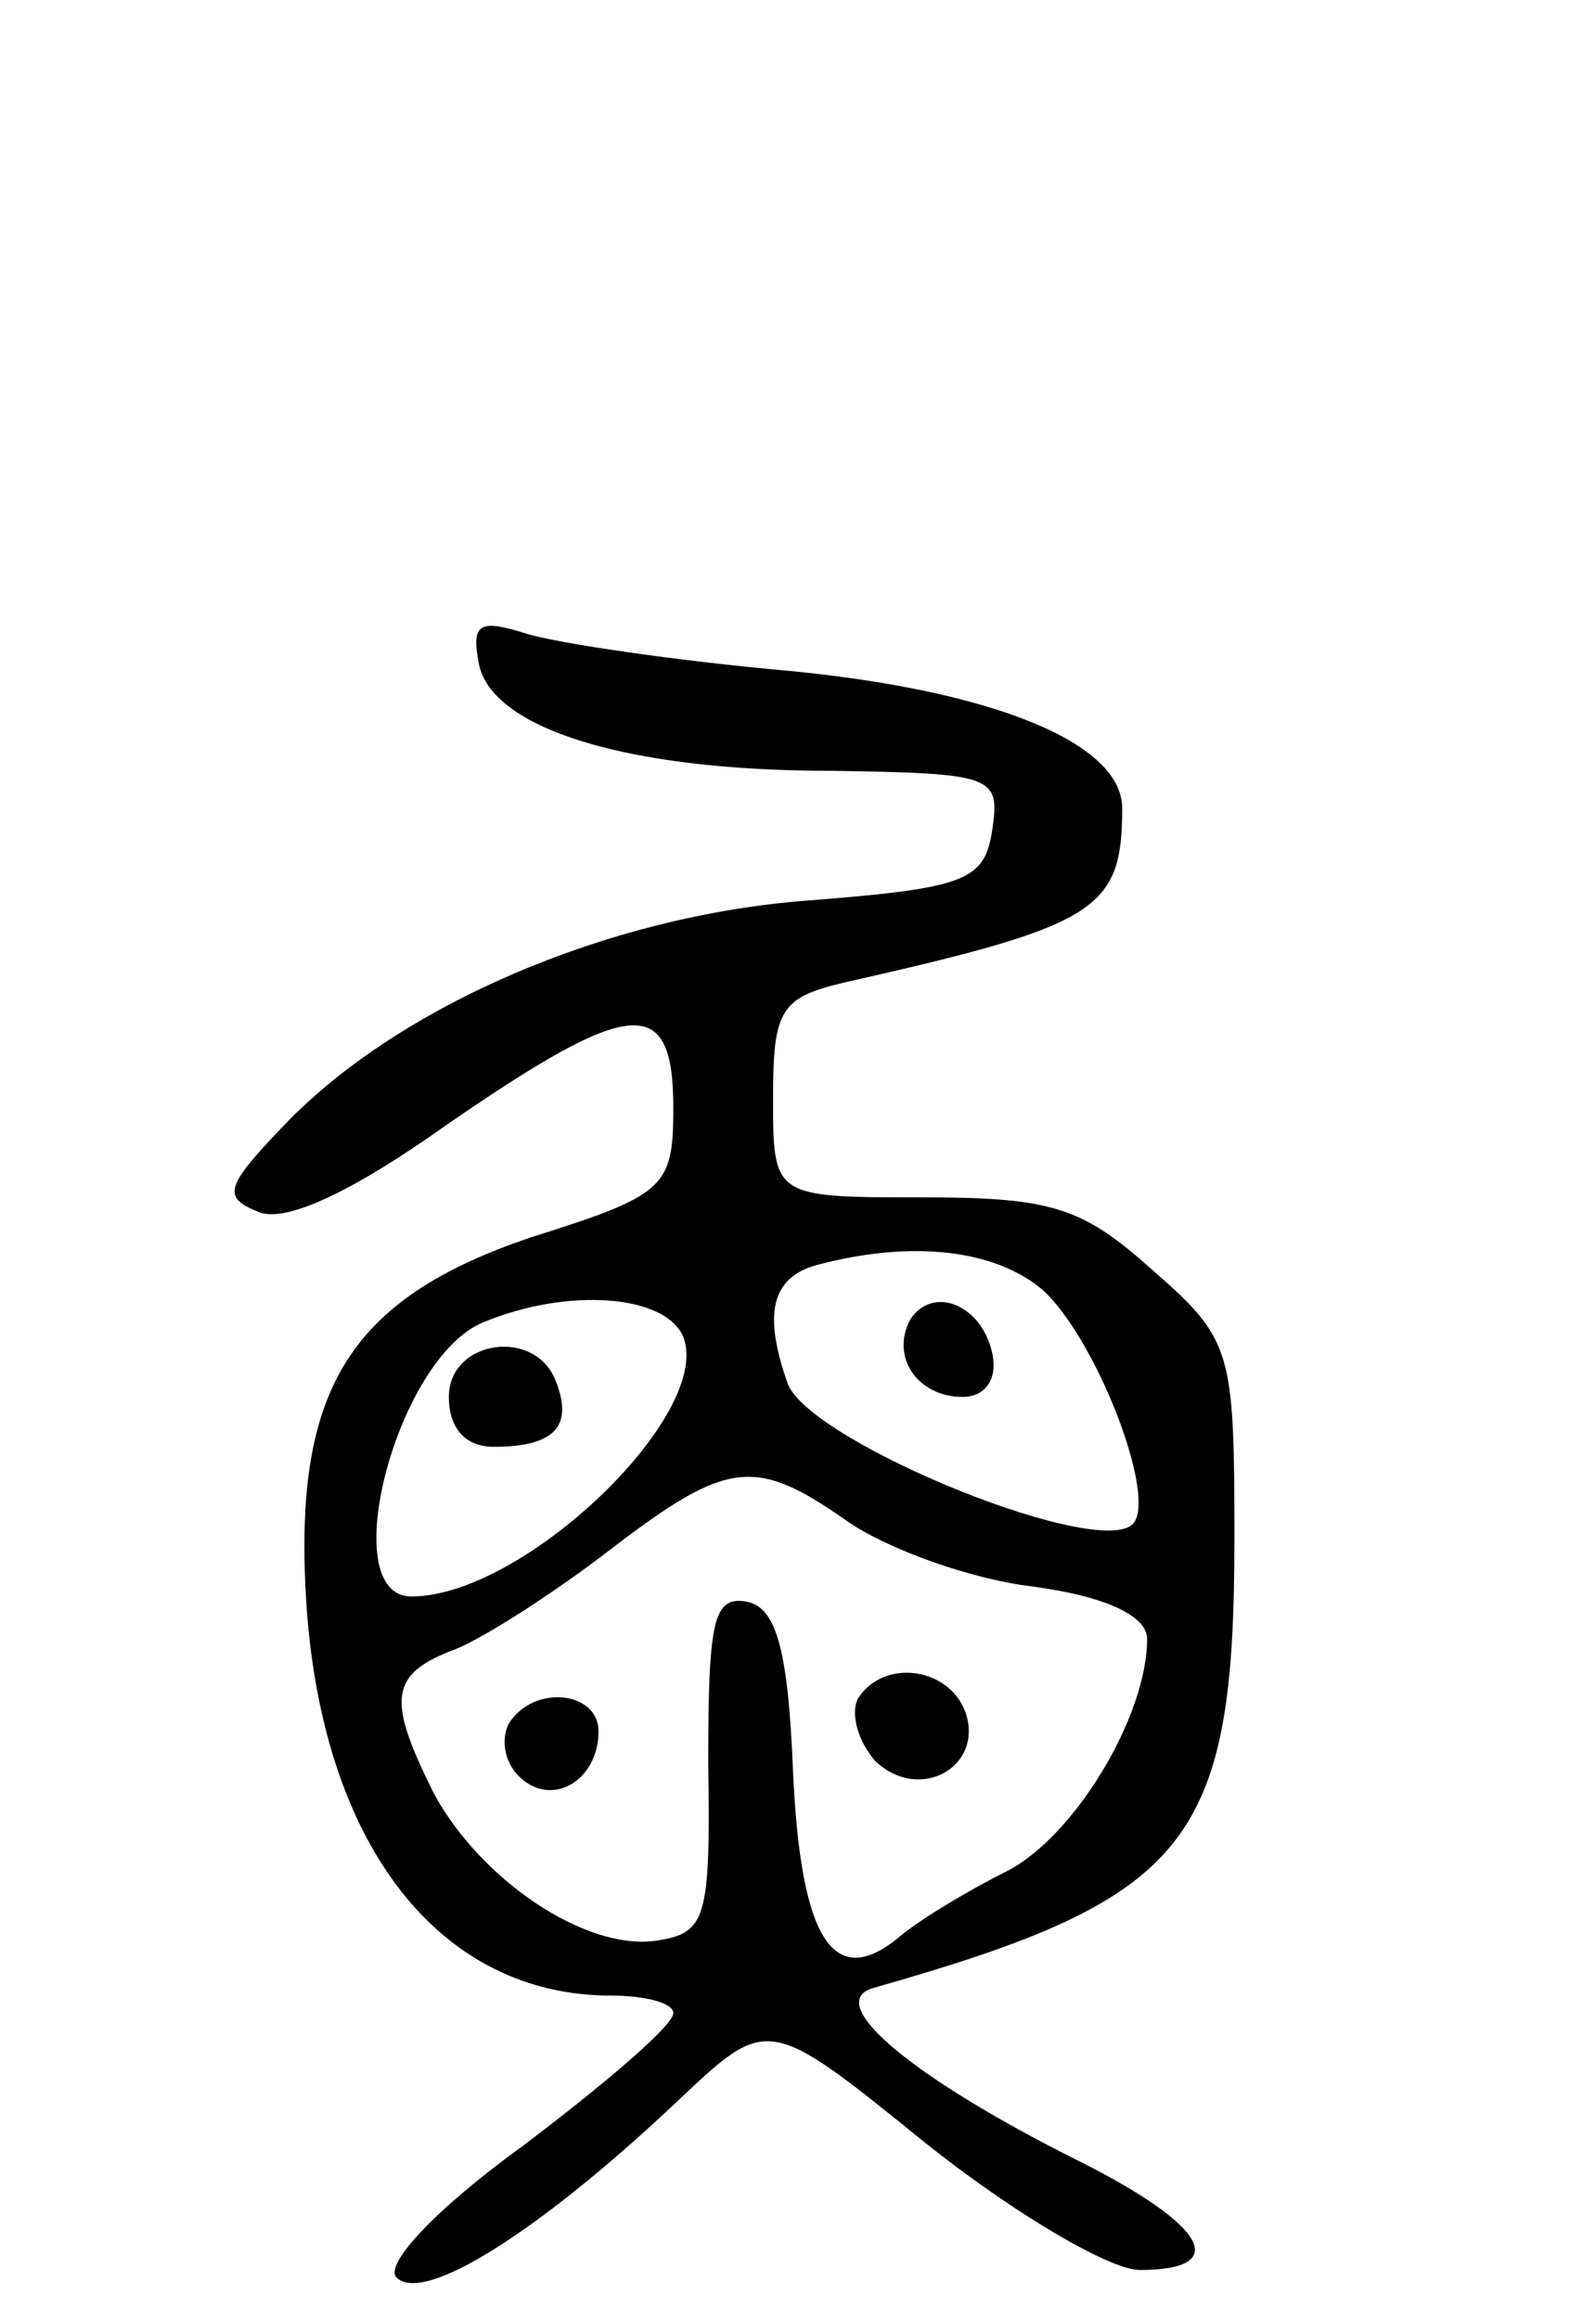<svg version="1.0" xmlns="http://www.w3.org/2000/svg"
 width="64pt" height="93pt" viewBox="0 0 64 93"
 preserveAspectRatio="xMidYMid meet">
<g transform="translate(0,93) scale(0.1,-0.1)"
fill="#000000" stroke="none">
<path d="M192 664 c5 -26 59 -43 141 -43 65 -1 68 -2 65 -23 -3 -21 -10 -24
-74 -29 -80 -6 -164 -42 -210 -90 -24 -25 -25 -29 -10 -35 11 -4 37 8 75 35
74 51 91 53 91 7 0 -32 -3 -35 -57 -52 -74 -25 -96 -62 -90 -149 7 -96 54
-155 122 -155 14 0 25 -3 25 -7 0 -5 -27 -28 -60 -53 -36 -26 -56 -48 -51 -53
11 -11 58 19 113 71 36 34 36 34 99 -17 35 -28 74 -51 86 -51 37 0 27 18 -25
44 -66 33 -102 63 -82 69 127 36 145 58 145 180 0 76 -1 80 -33 108 -28 25
-40 29 -92 29 -60 0 -60 0 -60 40 0 35 3 40 28 46 102 23 112 29 112 70 0 26
-51 47 -133 55 -45 4 -93 11 -106 15 -19 6 -22 4 -19 -12z m226 -251 c21 -19
45 -80 37 -93 -10 -17 -129 31 -139 55 -10 28 -7 43 12 48 38 10 71 6 90 -10z
m-144 -19 c12 -31 -64 -104 -109 -104 -31 0 -6 96 29 110 34 14 73 11 80 -6z
m66 -74 c16 -11 49 -23 74 -26 30 -4 46 -12 46 -21 0 -31 -29 -79 -56 -93 -16
-8 -36 -20 -44 -27 -26 -21 -39 0 -42 67 -2 50 -7 66 -19 68 -13 2 -15 -8 -15
-65 1 -63 -1 -68 -21 -71 -28 -4 -70 24 -89 59 -19 38 -18 48 9 58 12 5 40 23
62 40 47 36 58 37 95 11z"/>
<path d="M365 401 c-8 -15 3 -31 21 -31 9 0 14 7 12 17 -4 20 -24 28 -33 14z"/>
<path d="M180 370 c0 -13 7 -20 18 -20 24 0 32 8 25 26 -8 22 -43 17 -43 -6z"/>
<path d="M344 249 c-3 -6 0 -17 7 -25 18 -17 44 -2 36 20 -7 18 -33 21 -43 5z"/>
<path d="M204 239 c-3 -6 -2 -15 4 -21 13 -13 32 -2 32 18 0 16 -26 19 -36 3z"/>
</g>
</svg>
